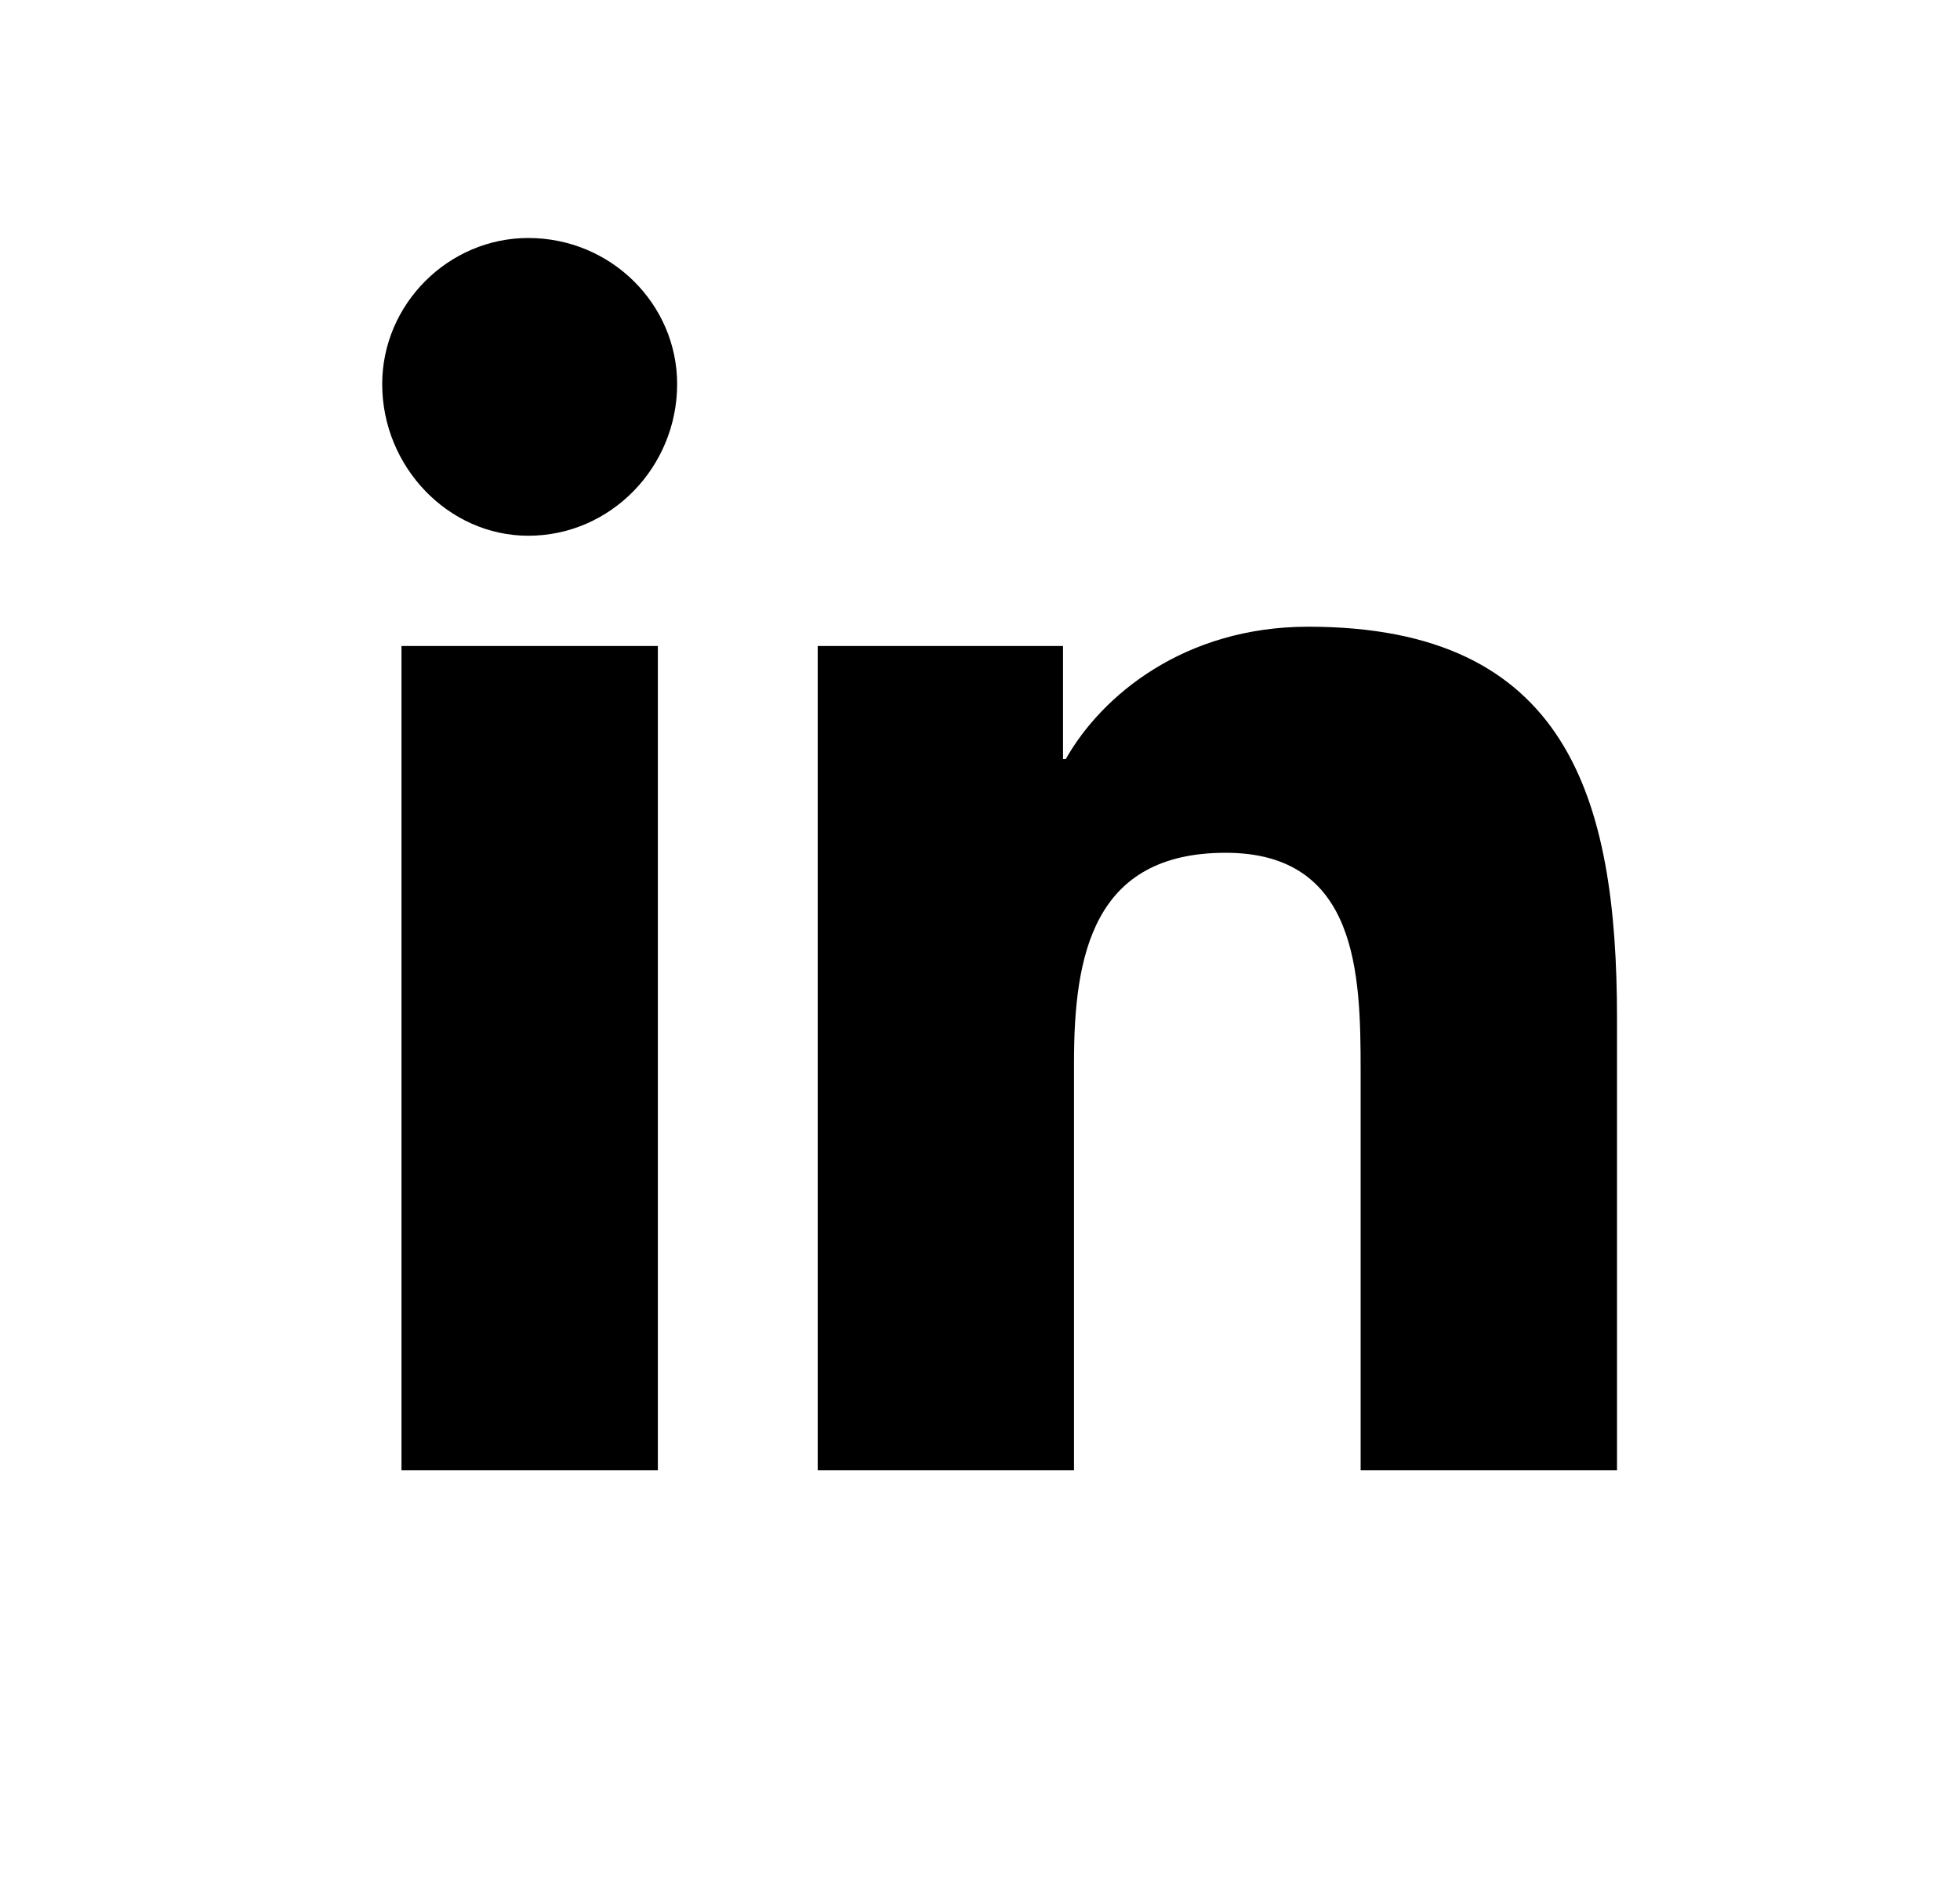 <svg viewBox="0 0 25 24" fill="none" xmlns="http://www.w3.org/2000/svg">
<path d="M8.391 18.75V8.238H5.121V18.75H8.391ZM6.738 6.832C7.793 6.832 8.637 5.953 8.637 4.898C8.637 3.879 7.793 3.035 6.738 3.035C5.719 3.035 4.875 3.879 4.875 4.898C4.875 5.953 5.719 6.832 6.738 6.832ZM20.59 18.75H20.625V12.984C20.625 10.172 19.992 7.992 16.688 7.992C15.105 7.992 14.051 8.871 13.594 9.68H13.559V8.238H10.43V18.75H13.699V13.547C13.699 12.176 13.945 10.875 15.633 10.875C17.32 10.875 17.355 12.422 17.355 13.652V18.75H20.59Z" fill="currentColor"/>
</svg>
